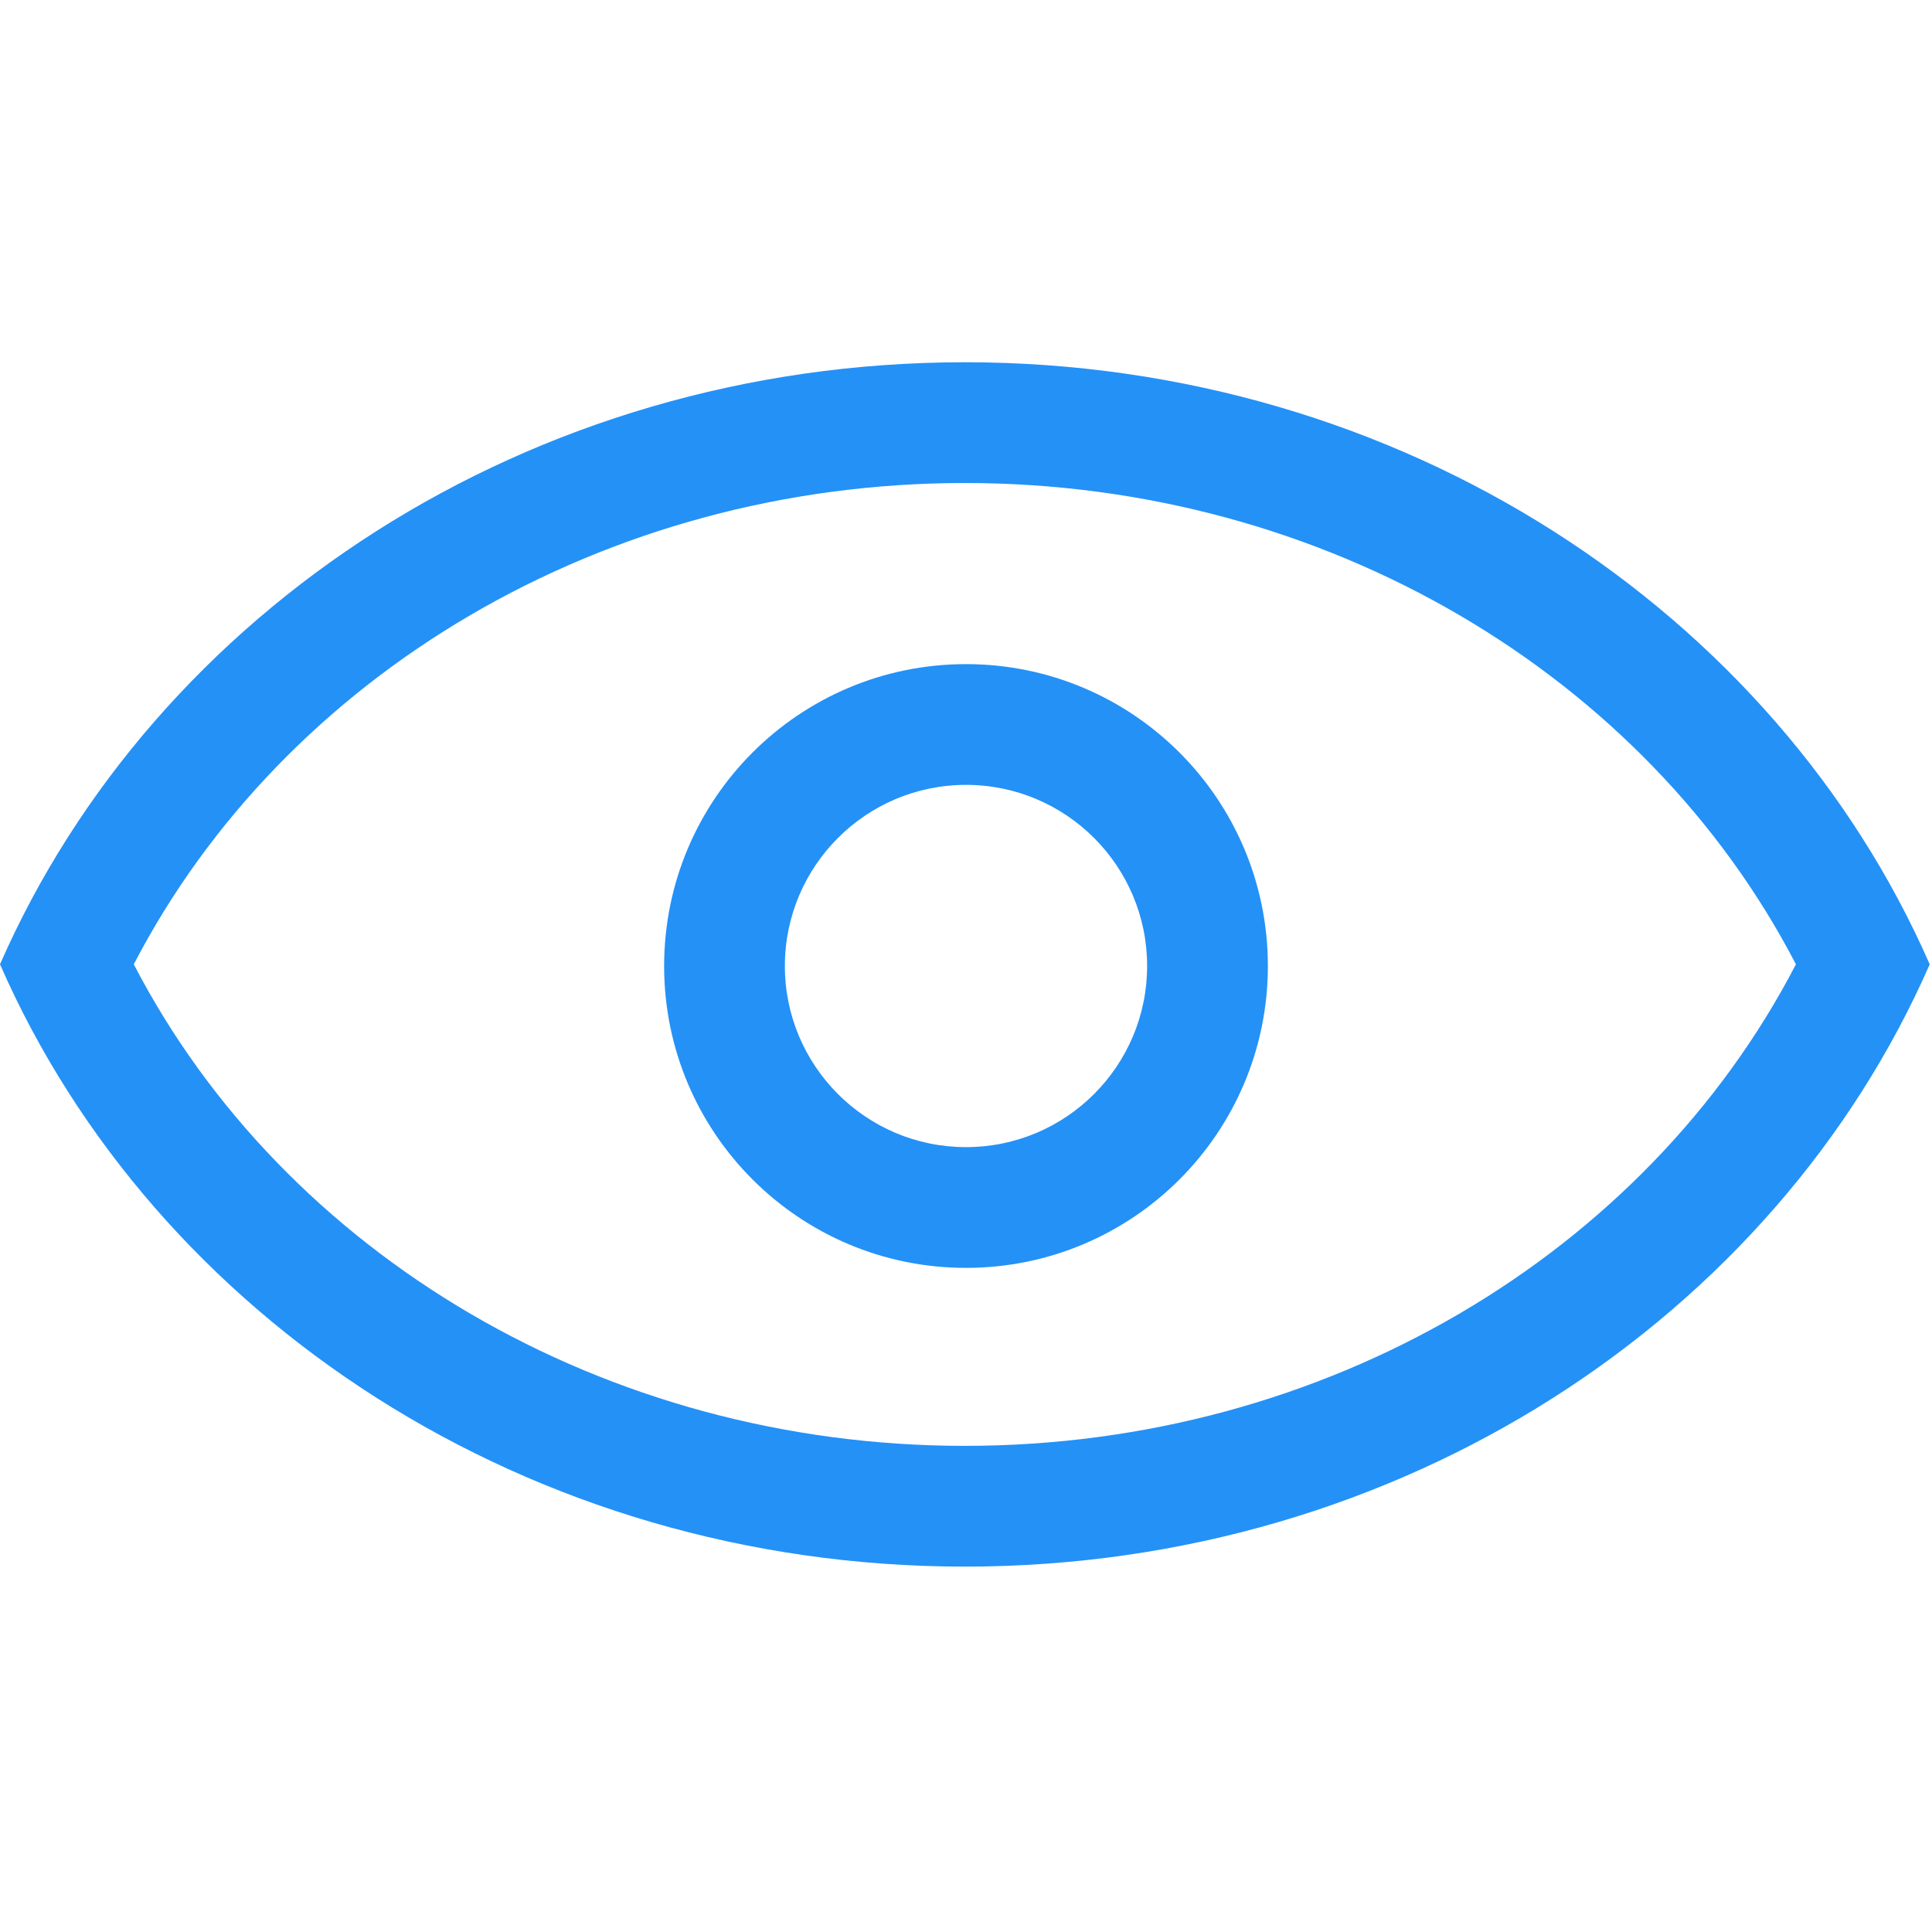 <?xml version="1.0" encoding="UTF-8"?>
<svg width="16px" height="16px" viewBox="0 0 16 16" version="1.1" xmlns="http://www.w3.org/2000/svg"
>
	<!-- Generator: Sketch 52.2 (67145) - http://www.bohemiancoding.com/sketch -->
	<title>icon_preview</title>
	<desc>Created with Sketch.</desc>
	<g id="icon_preview" stroke="none" stroke-width="1" fill="none" fill-rule="evenodd">
		<g transform="translate(0, 3)" fill="#2491F7" fill-rule="nonzero">
			<path
				d="M7.99,1 C5.004,1 2.353,2.588 1.108,4.986 C2.353,7.386 5.004,8.974 7.99,8.974 C10.977,8.974 13.628,7.386 14.873,4.986 C13.628,2.588 10.977,1 7.99,1 Z M7.99,9.974 C4.373,9.974 1.28,7.91 0,4.986 C1.28,2.064 4.373,-2.84217094e-14 7.99,-2.84217094e-14 C11.608,-2.84217094e-14 14.701,2.064 15.981,4.986 C14.701,7.91 11.608,9.974 7.99,9.974 Z"
				id="Path"></path>
			<path
				d="M8,7.5 C6.619,7.5 5.5,6.381 5.5,5 C5.5,3.619 6.619,2.5 8,2.5 C9.381,2.5 10.5,3.619 10.5,5 C10.5,6.381 9.381,7.5 8,7.5 Z M8,6.5 C8.828,6.5 9.5,5.828 9.5,5 C9.5,4.172 8.828,3.5 8,3.5 C7.172,3.5 6.5,4.172 6.5,5 C6.5,5.828 7.172,6.5 8,6.5 Z"
				id="Oval"></path>
		</g>
	</g>
</svg>

